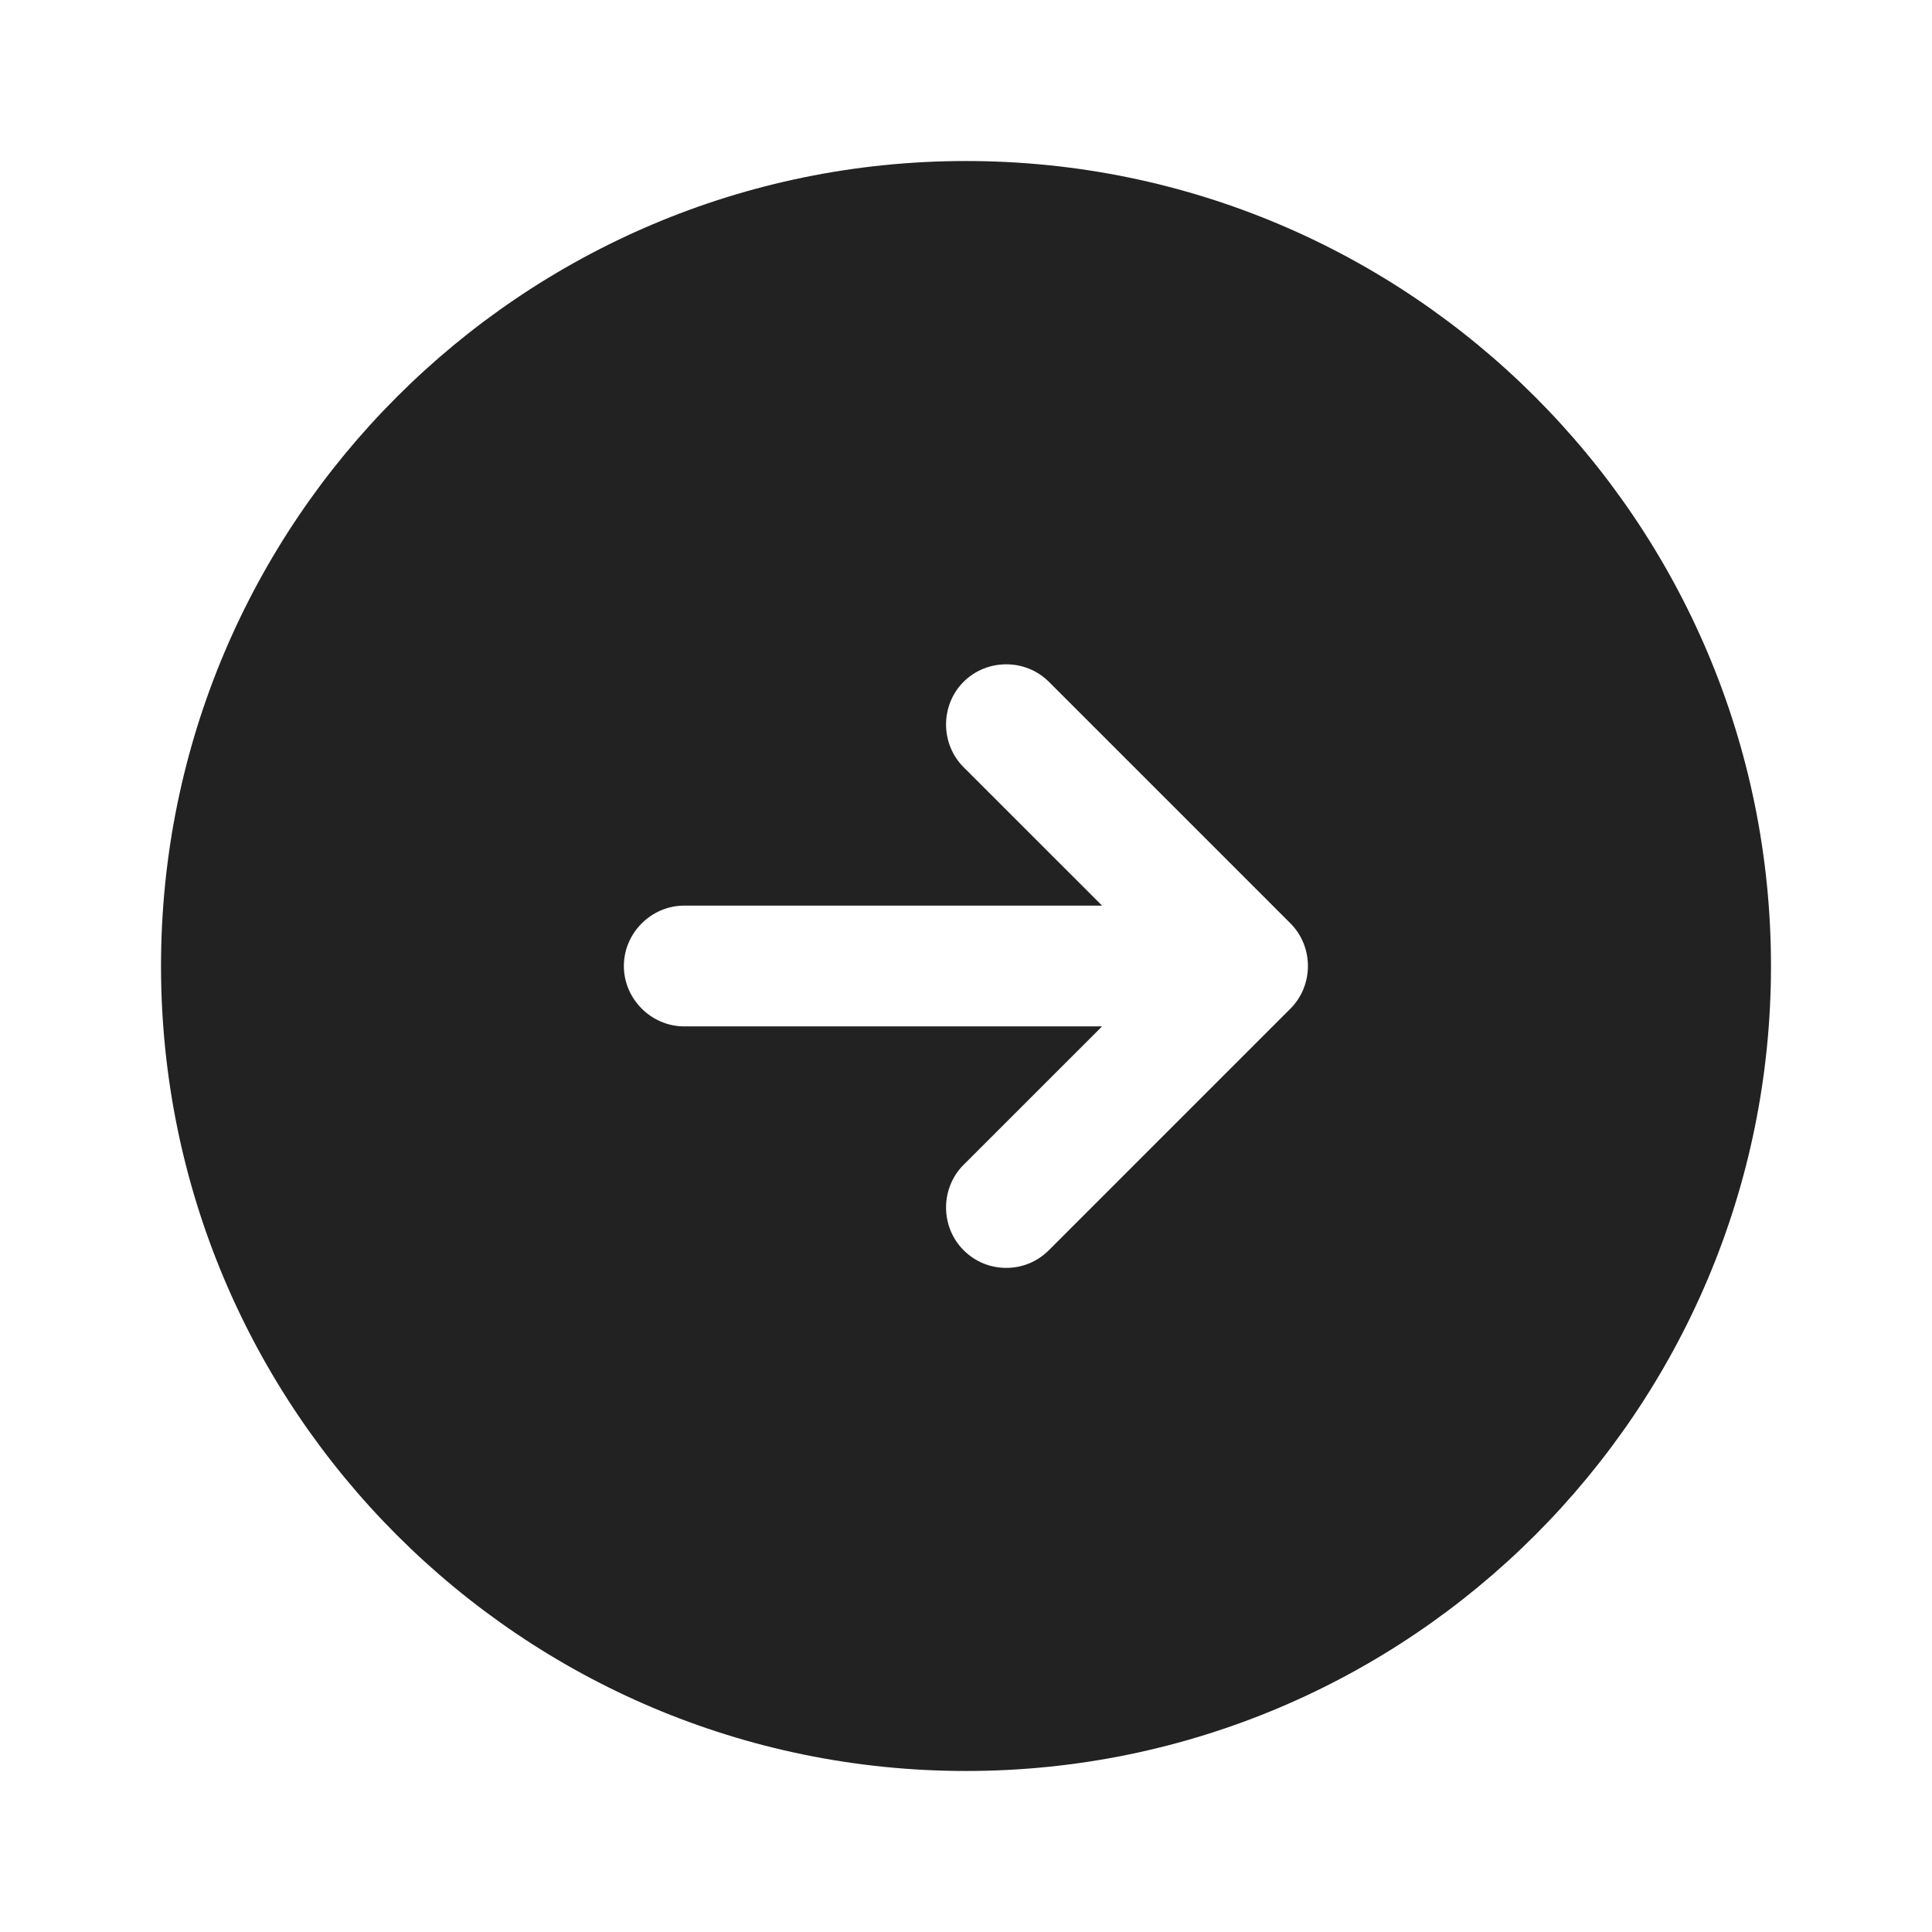 <svg width="35" height="35" viewBox="0 0 35 35" fill="none" xmlns="http://www.w3.org/2000/svg">
<path d="M17.5 2.917C25.55 2.917 32.083 9.45 32.083 17.5C32.083 25.55 25.55 32.083 17.5 32.083C9.45 32.083 2.917 25.55 2.917 17.5C2.917 9.45 9.45 2.917 17.5 2.917ZM12.396 18.594H19.965L17.456 21.102C17.033 21.525 17.033 22.225 17.456 22.648C17.675 22.867 17.952 22.969 18.229 22.969C18.506 22.969 18.783 22.867 19.002 22.648L23.377 18.273C23.8 17.85 23.8 17.15 23.377 16.727L19.002 12.352C18.579 11.929 17.879 11.929 17.456 12.352C17.033 12.775 17.033 13.475 17.456 13.898L19.965 16.406H12.396C11.798 16.406 11.302 16.902 11.302 17.5C11.302 18.098 11.798 18.594 12.396 18.594Z" fill="#222222"/>
</svg>
